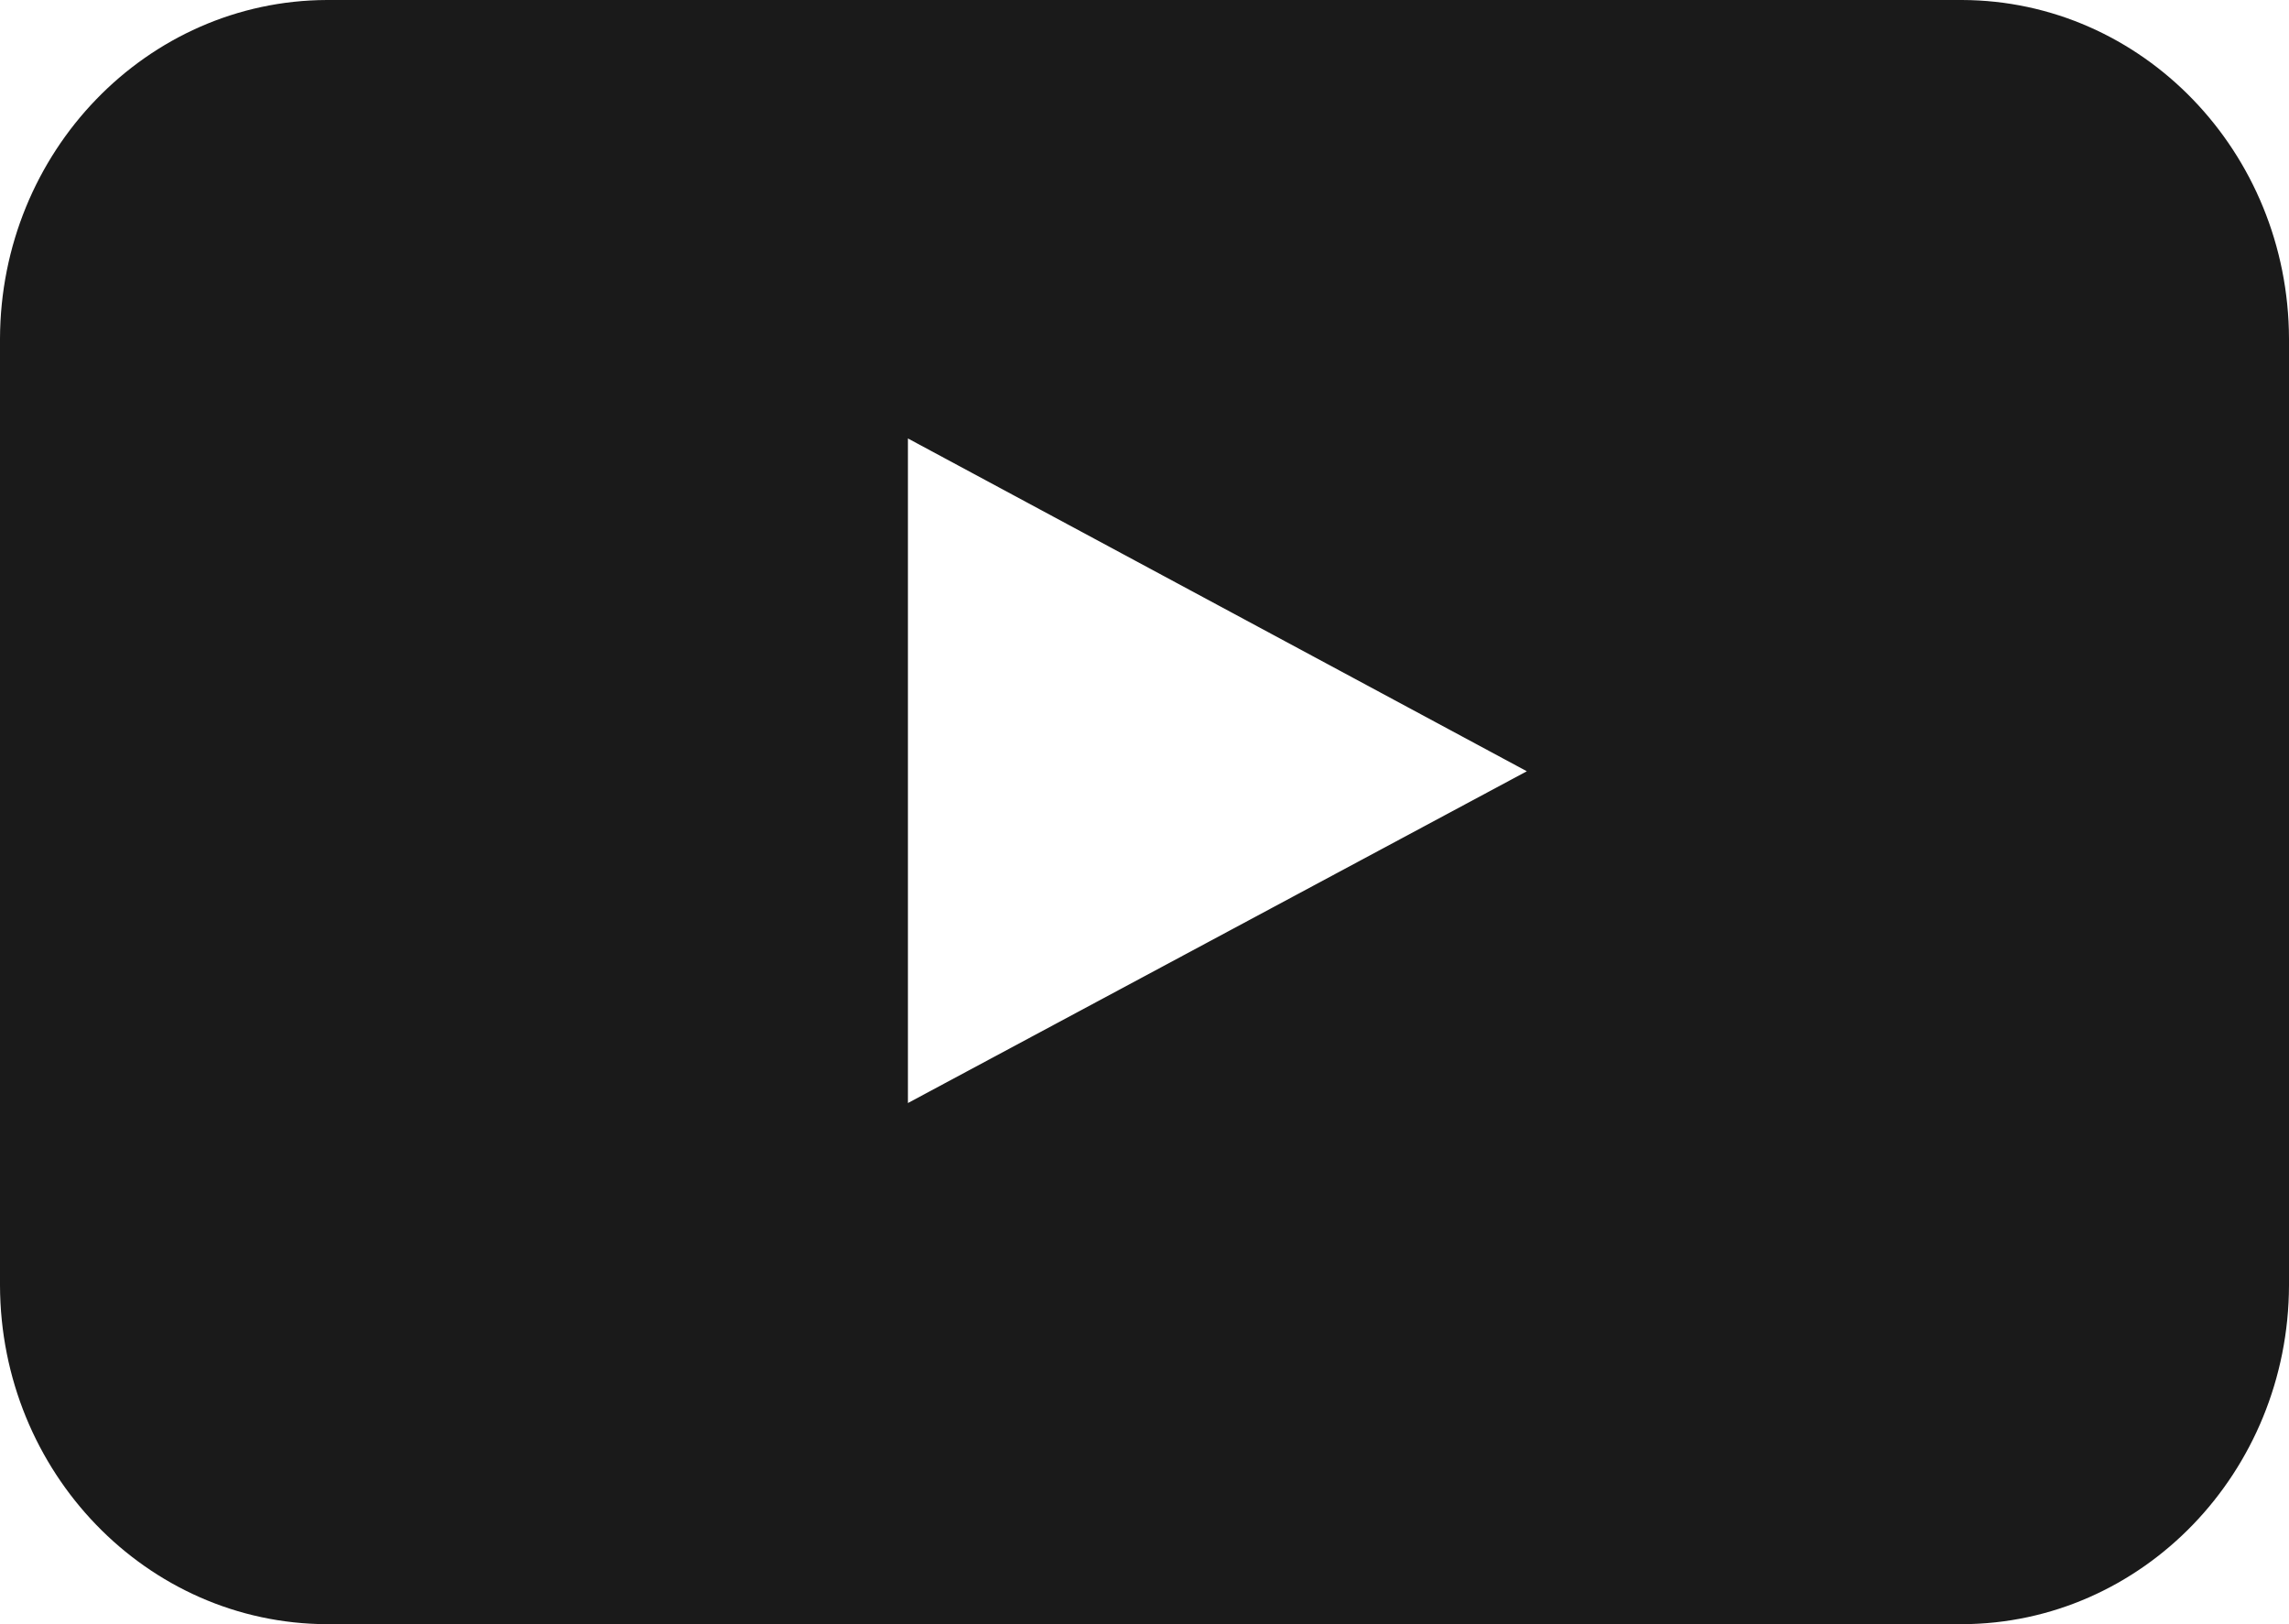 <?xml version="1.0" encoding="UTF-8"?>
<svg width="31px" height="22px" viewBox="0 0 31 22" version="1.1" xmlns="http://www.w3.org/2000/svg" xmlns:xlink="http://www.w3.org/1999/xlink">
    <!-- Generator: Sketch 63.1 (92452) - https://sketch.com -->
    <title>Youtube</title>
    <desc>Created with Sketch.</desc>
    <g id="Prototype" stroke="none" stroke-width="1" fill="none" fill-rule="evenodd">
        <g id="BlogDetail" transform="translate(-644, -2436)" fill="#1A1A1A" fill-rule="nonzero">
            <g id="footer" transform="translate(0, 2312)">
                <g id="social-icons" transform="translate(523, 119)">
                    <g id="Youtube" transform="translate(121, 5)">
                        <path d="M31,17.411 C30.993,19.942 29.014,21.993 26.571,22 L4.429,22 C1.986,21.993 0.007,19.942 0,17.411 L0,4.589 C0.007,2.058 1.986,0.007 4.429,0 L26.571,0 C29.014,0.007 30.993,2.058 31,4.589 L31,17.411 Z M12.296,14.941 L20.678,10.447 L12.296,5.939 L12.296,14.941 Z" id="youtube-2"></path>
                    </g>
                </g>
            </g>
        </g>
    </g>
</svg>